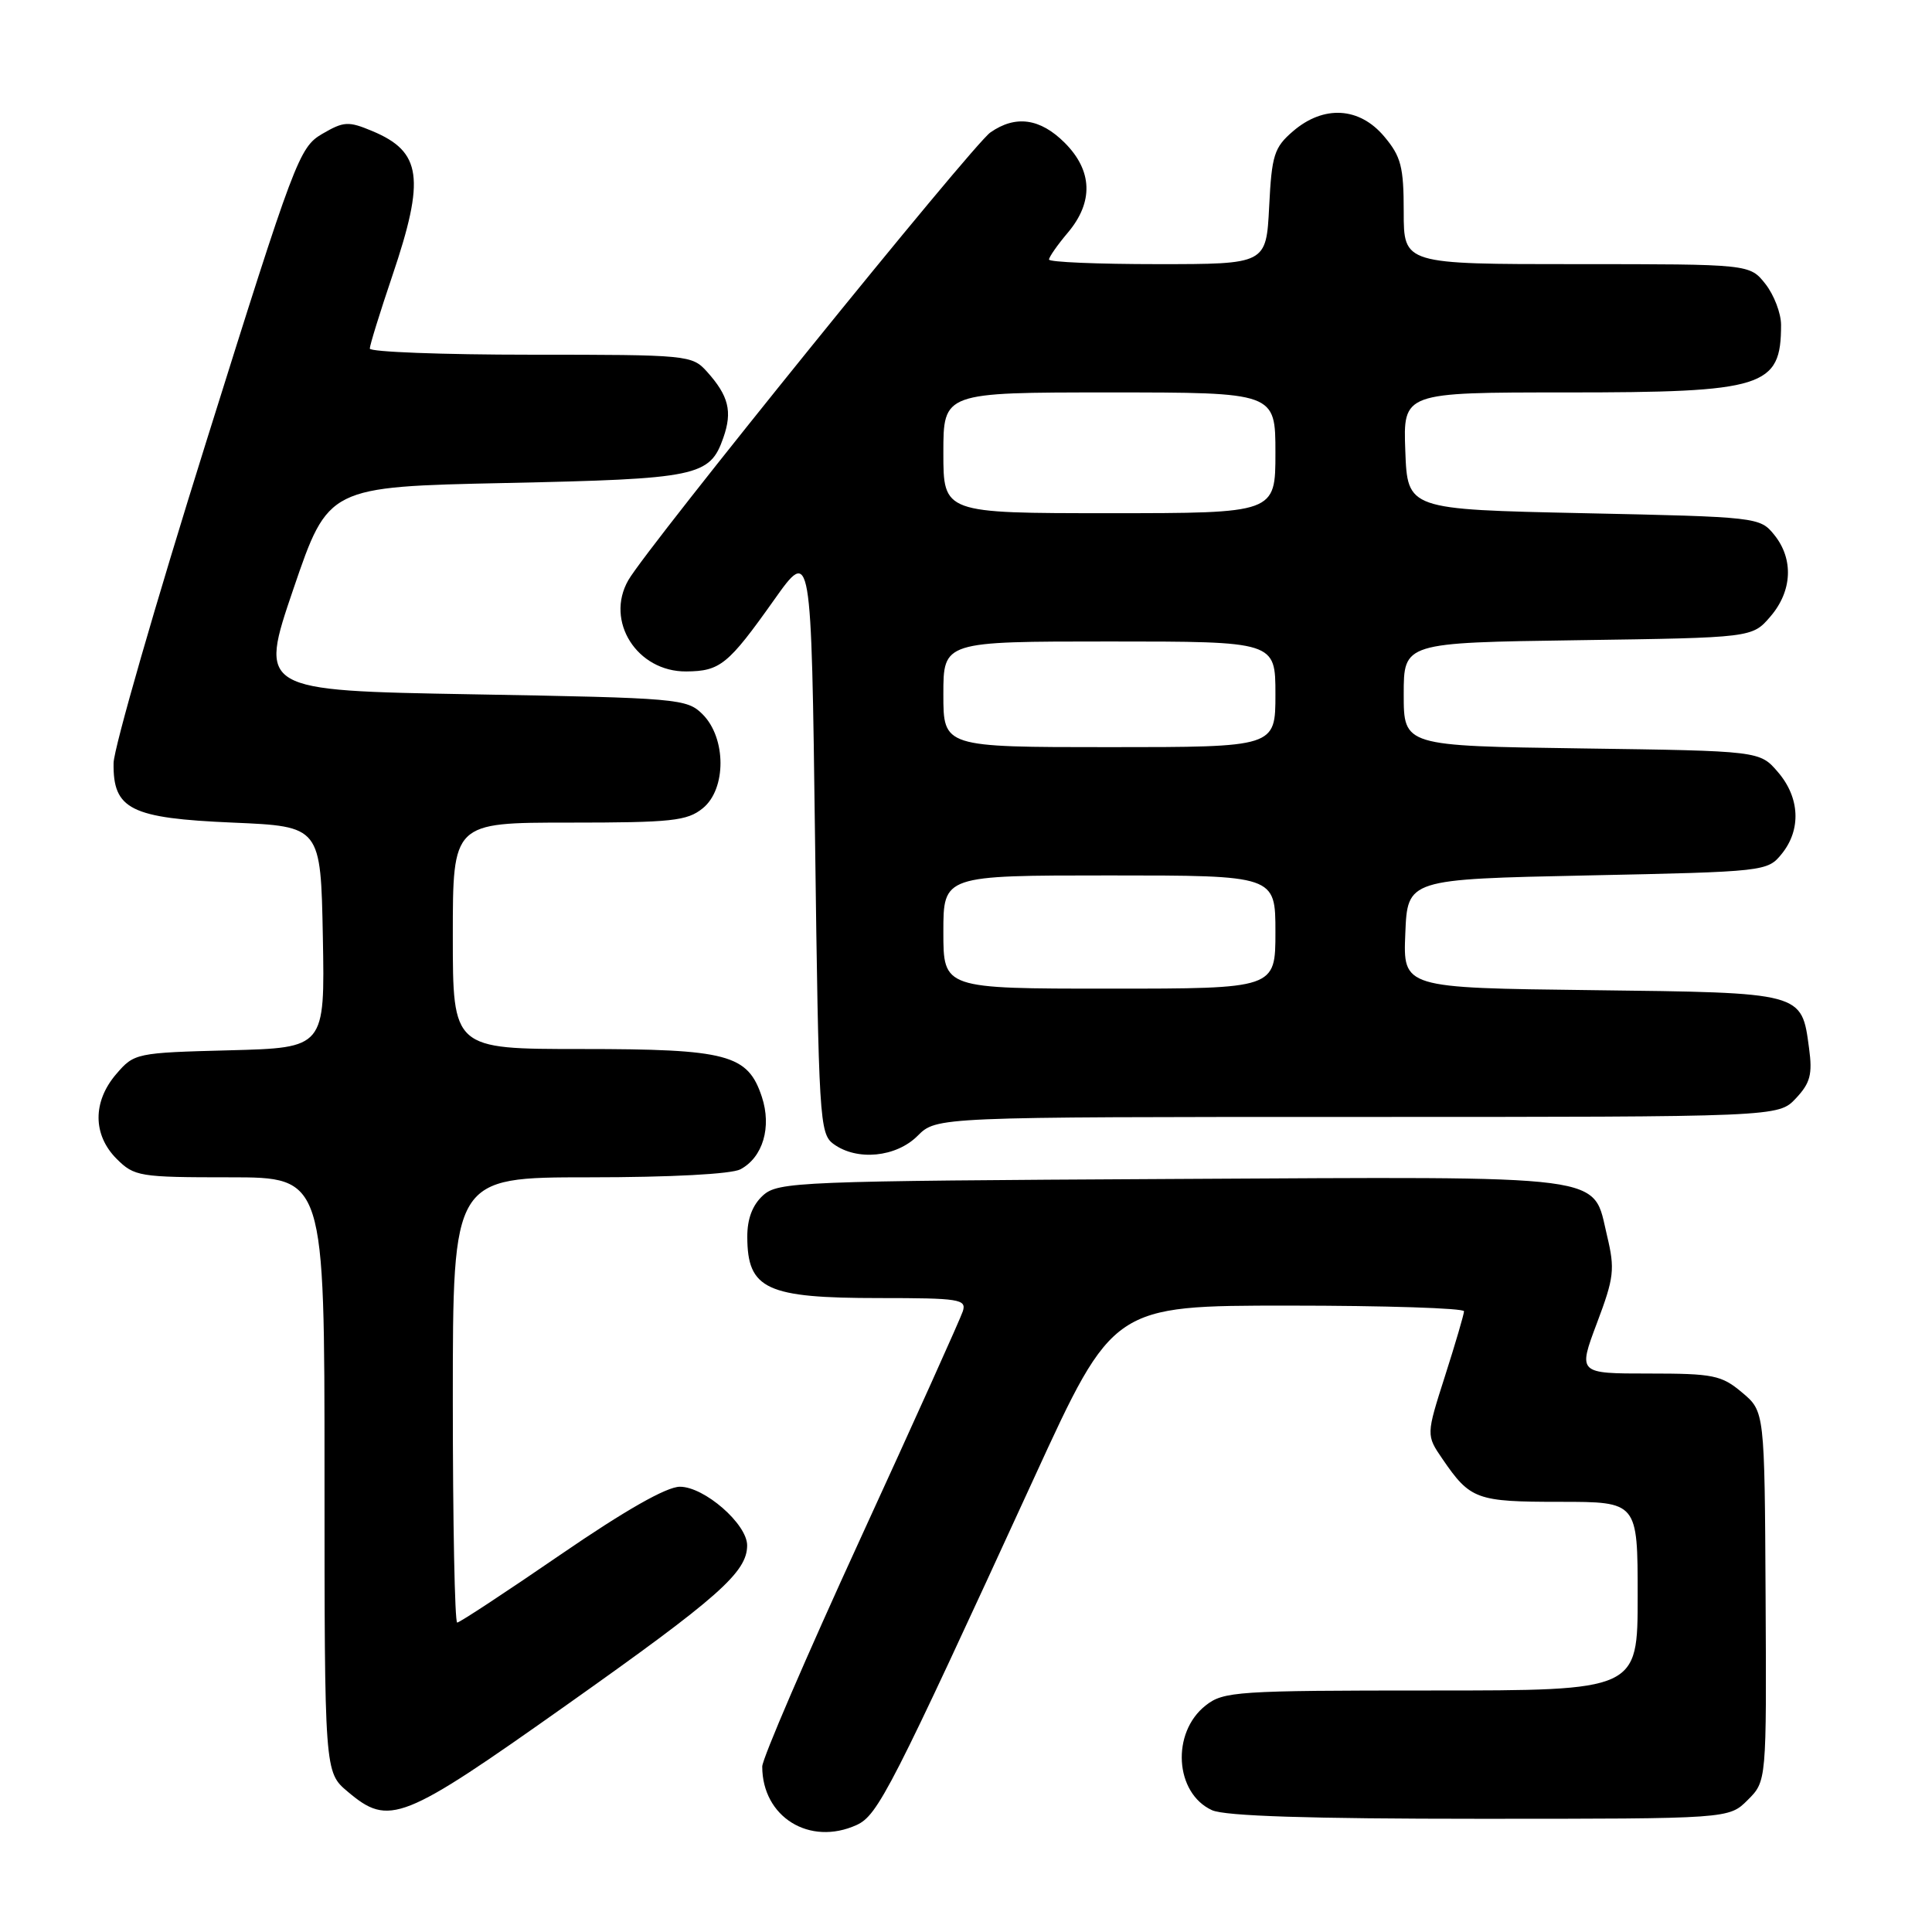 <?xml version="1.0" encoding="UTF-8" standalone="no"?>
<!DOCTYPE svg PUBLIC "-//W3C//DTD SVG 1.1//EN" "http://www.w3.org/Graphics/SVG/1.1/DTD/svg11.dtd" >
<svg xmlns="http://www.w3.org/2000/svg" xmlns:xlink="http://www.w3.org/1999/xlink" version="1.1" viewBox="0 0 256 256">
 <g >
 <path fill="currentColor"
d=" M 113.51 241.82 C 116.33 240.53 118.05 237.16 137.06 195.75 C 147.50 173.00 147.50 173.00 170.75 173.00 C 183.54 173.00 193.99 173.34 193.99 173.75 C 193.98 174.16 192.85 178.02 191.47 182.33 C 188.97 190.16 188.97 190.16 191.14 193.33 C 194.82 198.70 195.63 199.00 206.69 199.00 C 217.00 199.00 217.00 199.00 217.00 211.50 C 217.00 224.00 217.00 224.00 189.63 224.00 C 163.89 224.00 162.12 224.12 159.76 225.98 C 155.17 229.58 155.66 237.61 160.60 239.86 C 162.30 240.64 173.56 241.00 196.09 241.00 C 229.09 241.00 229.09 241.00 231.58 238.51 C 234.08 236.02 234.08 236.02 233.95 211.52 C 233.82 187.02 233.82 187.02 230.83 184.51 C 228.11 182.22 227.02 182.00 218.47 182.00 C 209.09 182.00 209.09 182.00 211.60 175.32 C 213.88 169.28 214.00 168.18 212.95 163.77 C 210.96 155.49 214.18 155.91 155.24 156.22 C 105.69 156.49 103.11 156.59 101.10 158.40 C 99.70 159.68 99.01 161.51 99.02 163.90 C 99.04 170.84 101.54 172.00 116.50 172.00 C 127.13 172.00 128.09 172.15 127.58 173.75 C 127.27 174.71 121.17 188.27 114.01 203.87 C 106.85 219.47 101.00 233.06 101.00 234.07 C 101.00 240.77 107.28 244.65 113.51 241.82 Z  M 75.09 225.91 C 95.23 211.66 99.00 208.32 99.00 204.77 C 99.00 201.94 93.33 197.00 90.09 197.00 C 88.32 197.00 82.84 200.12 74.27 206.00 C 67.06 210.95 60.90 215.00 60.58 215.00 C 60.26 215.00 60.00 201.72 60.00 185.50 C 60.00 156.00 60.00 156.00 78.07 156.00 C 88.89 156.00 96.93 155.57 98.11 154.94 C 101.09 153.35 102.27 149.34 100.95 145.34 C 99.09 139.71 96.41 139.00 77.05 139.00 C 60.00 139.00 60.00 139.00 60.00 124.00 C 60.00 109.00 60.00 109.00 75.39 109.00 C 89.02 109.00 91.05 108.78 93.12 107.10 C 96.26 104.56 96.25 97.80 93.10 94.65 C 91.02 92.58 89.95 92.48 62.62 92.00 C 34.29 91.50 34.29 91.50 38.89 78.00 C 43.50 64.50 43.50 64.50 67.00 64.00 C 92.47 63.46 94.06 63.13 95.85 57.99 C 97.07 54.51 96.55 52.45 93.68 49.25 C 91.70 47.05 91.17 47.00 70.33 47.00 C 58.60 47.00 49.00 46.63 49.00 46.19 C 49.00 45.74 50.35 41.38 52.00 36.50 C 56.36 23.61 55.87 20.10 49.34 17.37 C 46.16 16.04 45.56 16.07 42.68 17.75 C 39.65 19.53 39.05 21.12 27.32 58.55 C 20.60 79.97 15.09 99.12 15.05 101.10 C 14.96 107.25 17.30 108.42 30.85 109.00 C 42.50 109.50 42.50 109.50 42.78 124.17 C 43.05 138.84 43.05 138.84 30.44 139.17 C 18.03 139.49 17.78 139.55 15.41 142.31 C 12.26 145.97 12.28 150.37 15.45 153.55 C 17.80 155.89 18.47 156.00 30.45 156.00 C 43.00 156.00 43.00 156.00 43.00 195.41 C 43.00 234.82 43.00 234.82 46.08 237.41 C 51.57 242.04 53.25 241.37 75.09 225.91 Z  M 121.59 150.50 C 124.09 148.00 124.09 148.00 179.87 148.00 C 235.65 148.00 235.65 148.00 237.96 145.54 C 239.87 143.51 240.18 142.35 239.71 138.90 C 238.71 131.45 239.04 131.54 210.92 131.20 C 185.91 130.90 185.91 130.90 186.21 123.70 C 186.50 116.50 186.50 116.50 210.34 116.00 C 233.91 115.51 234.20 115.47 236.09 113.14 C 238.69 109.93 238.49 105.68 235.59 102.31 C 233.18 99.50 233.18 99.50 209.59 99.17 C 186.00 98.84 186.00 98.84 186.00 92.00 C 186.00 85.16 186.00 85.16 209.09 84.83 C 232.18 84.50 232.18 84.50 234.59 81.69 C 237.49 78.32 237.69 74.07 235.09 70.86 C 233.20 68.53 232.88 68.49 209.84 68.00 C 186.50 67.50 186.50 67.50 186.21 59.75 C 185.92 52.00 185.92 52.00 207.51 52.00 C 233.79 52.00 236.00 51.31 236.00 43.05 C 236.00 41.52 235.07 39.08 233.93 37.63 C 231.85 35.00 231.85 35.00 208.93 35.00 C 186.00 35.00 186.00 35.00 186.00 28.08 C 186.00 22.09 185.65 20.74 183.41 18.08 C 180.12 14.17 175.39 13.90 171.33 17.39 C 168.83 19.54 168.51 20.55 168.17 27.39 C 167.78 35.00 167.78 35.00 153.39 35.00 C 145.48 35.00 139.00 34.73 139.00 34.39 C 139.00 34.06 140.12 32.45 141.50 30.82 C 144.92 26.76 144.77 22.61 141.08 18.92 C 137.83 15.67 134.56 15.22 131.23 17.55 C 128.82 19.24 85.82 72.41 83.26 76.87 C 80.14 82.30 84.41 89.03 90.94 88.97 C 95.43 88.93 96.48 88.08 102.55 79.52 C 107.50 72.54 107.50 72.54 108.00 111.35 C 108.48 148.31 108.59 150.23 110.44 151.58 C 113.55 153.86 118.74 153.35 121.59 150.50 Z  M 125.00 123.50 C 125.00 116.00 125.00 116.00 147.00 116.00 C 169.00 116.00 169.00 116.00 169.00 123.50 C 169.00 131.00 169.00 131.00 147.00 131.00 C 125.00 131.00 125.00 131.00 125.00 123.50 Z  M 125.00 92.00 C 125.00 85.00 125.00 85.00 147.00 85.00 C 169.00 85.00 169.00 85.00 169.00 92.00 C 169.00 99.00 169.00 99.00 147.00 99.00 C 125.00 99.00 125.00 99.00 125.00 92.00 Z  M 125.00 60.00 C 125.00 52.00 125.00 52.00 147.00 52.00 C 169.00 52.00 169.00 52.00 169.00 60.00 C 169.00 68.00 169.00 68.00 147.00 68.00 C 125.00 68.00 125.00 68.00 125.00 60.00 Z "/>
</g>
</svg>